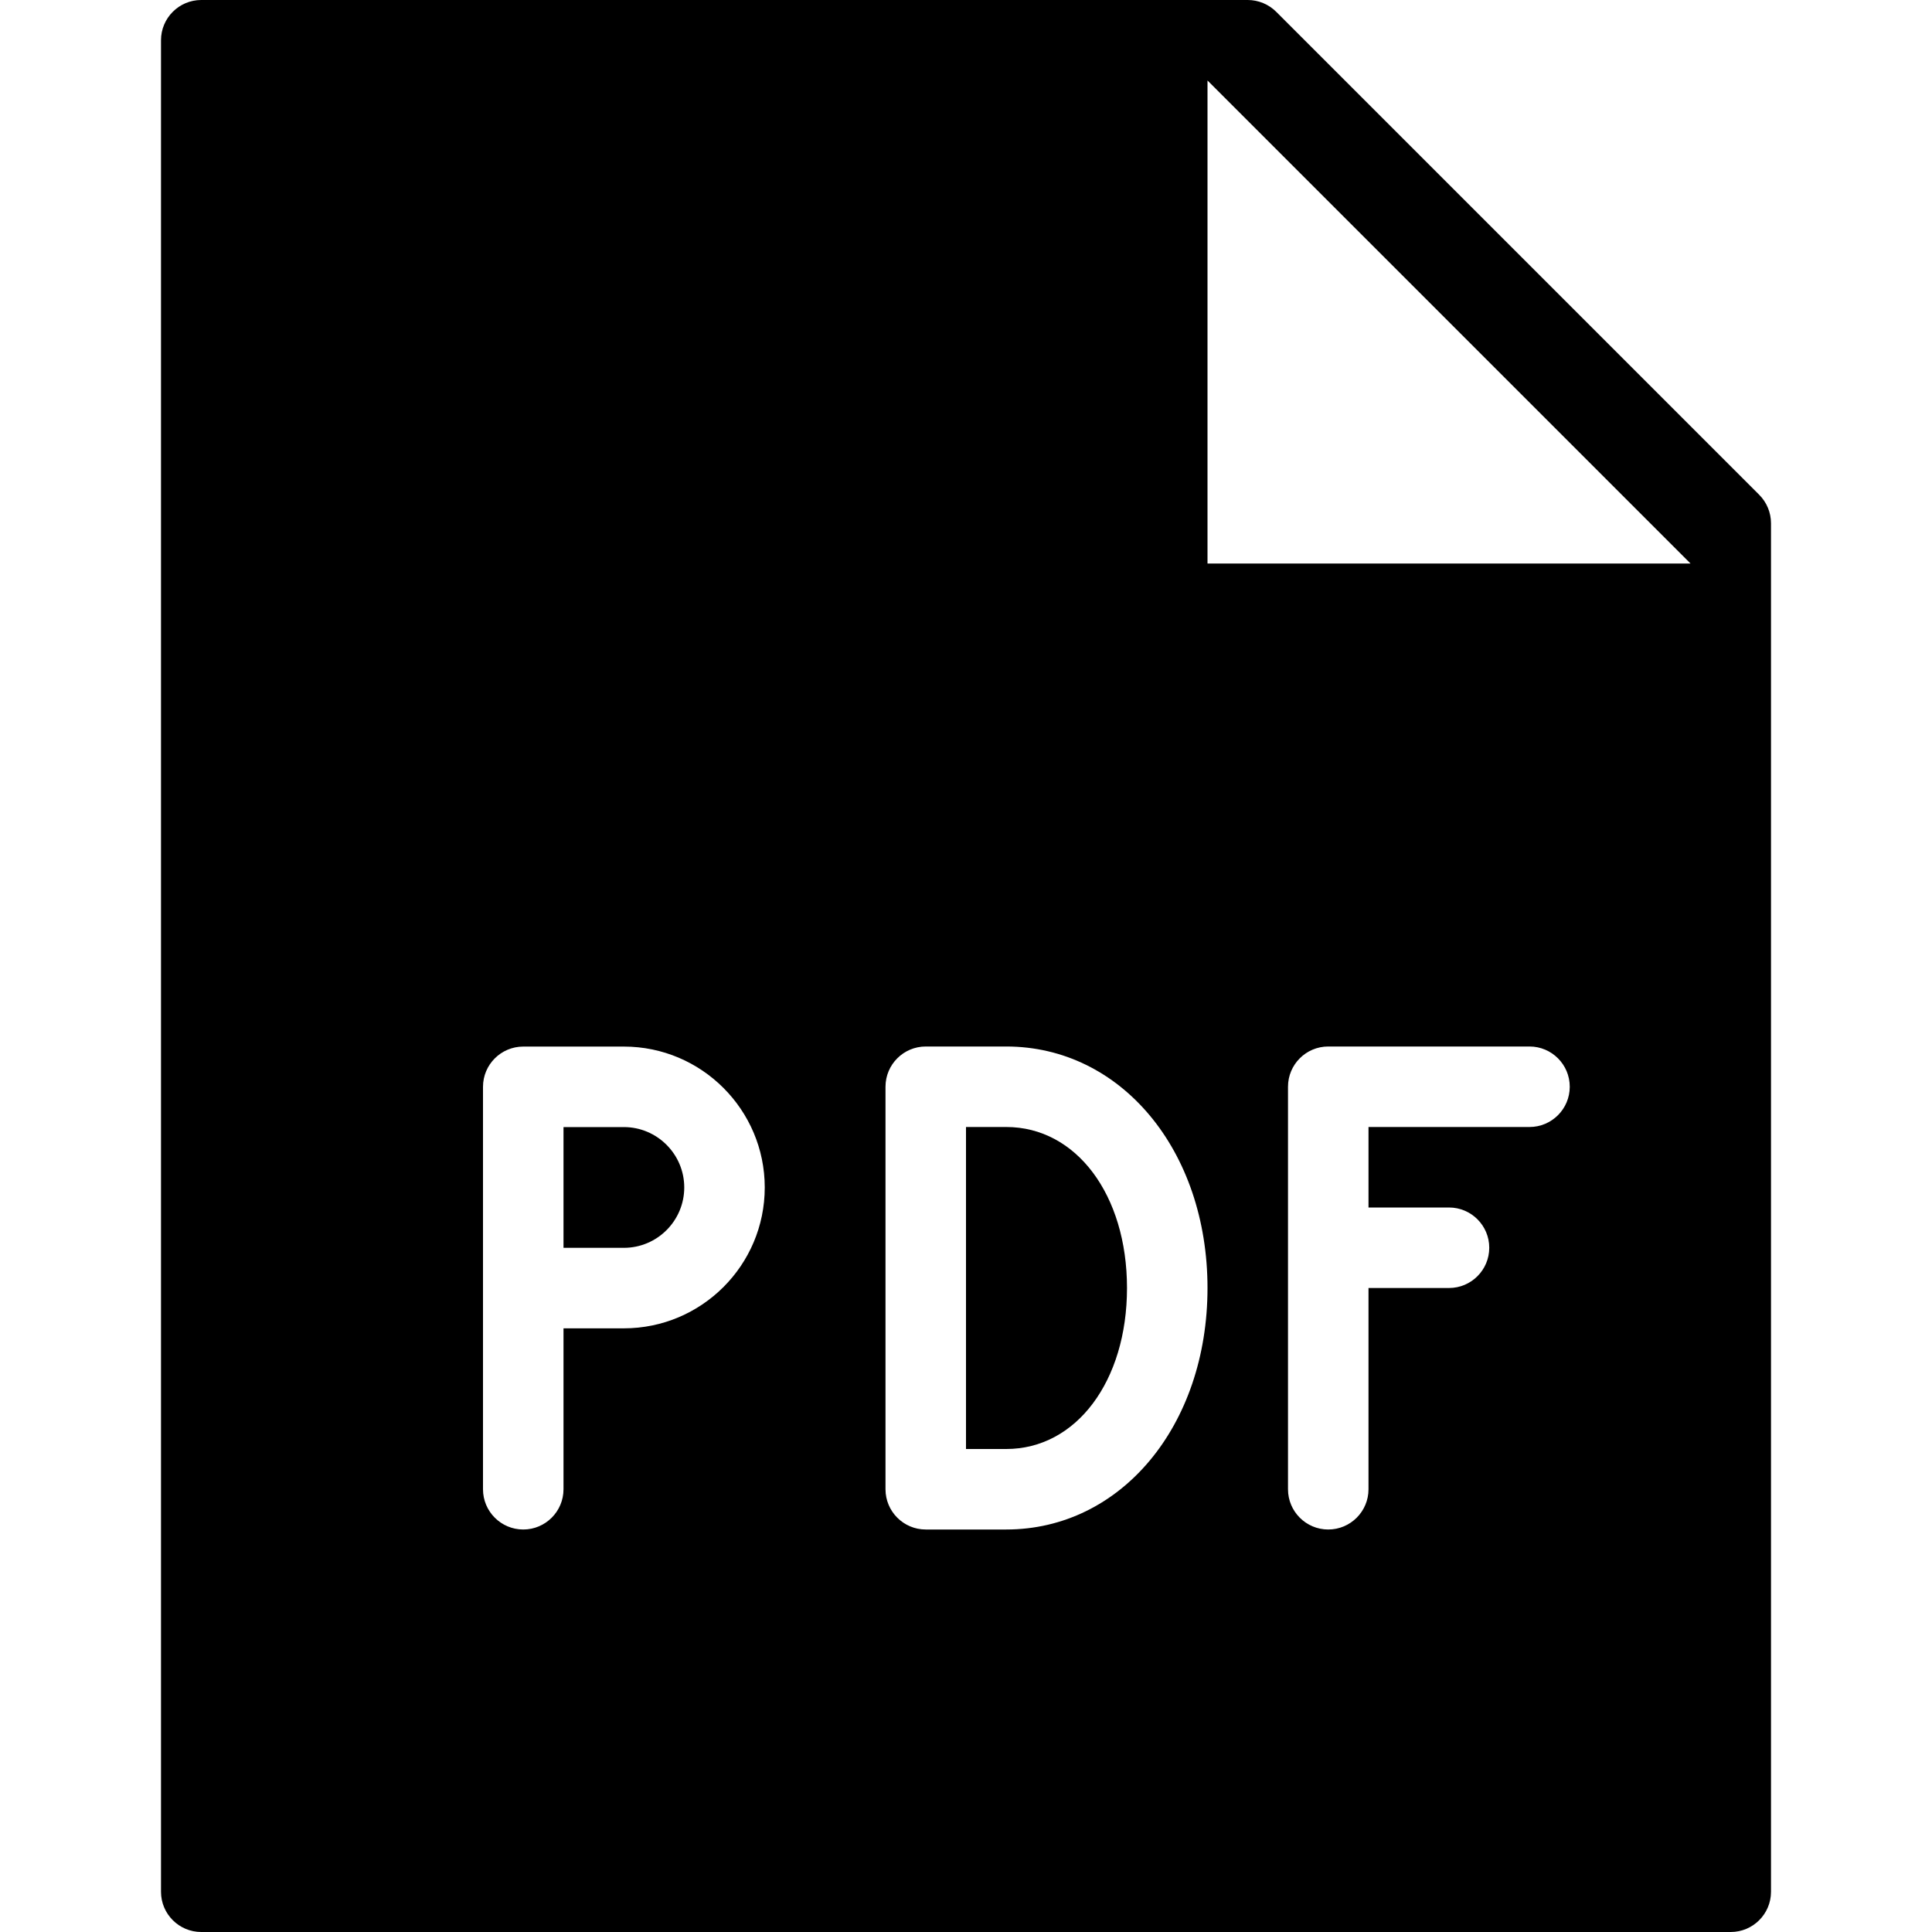 <?xml version="1.0" encoding="utf-8"?>
<!-- Generator: Adobe Illustrator 19.2.1, SVG Export Plug-In . SVG Version: 6.00 Build 0)  -->
<svg version="1.1" xmlns="http://www.w3.org/2000/svg" xmlns:xlink="http://www.w3.org/1999/xlink" x="0px" y="0px" width="24px"
	 height="24px" viewBox="0 0 24 24" enable-background="new 0 0 24 24" xml:space="preserve">
<g id="Filled_Icons">
	<g>
		<path d="M12.5,14H12v4h0.5c0.869,0,1.5-0.842,1.5-2S13.369,14,12.5,14z"/>
		<path d="M7.75,14.001H7v1.5h0.75c0.413,0,0.75-0.336,0.75-0.75C8.5,14.338,8.163,14.001,7.75,14.001z"/>
		<path d="M21.854,6.147l-6-6C15.76,0.053,15.632,0,15.5,0h-13C2.224,0,2,0.224,2,0.5v23C2,23.776,2.224,24,2.5,24h19
			c0.276,0,0.5-0.224,0.5-0.5v-17C22,6.367,21.947,6.24,21.854,6.147z M7.75,16.501H7V18.5C7,18.776,6.776,19,6.5,19
			S6,18.776,6,18.5v-4.999c0-0.276,0.224-0.5,0.5-0.5h1.25c0.965,0,1.75,0.786,1.75,1.75C9.5,15.717,8.715,16.501,7.75,16.501z
			 M12.5,19h-1c-0.276,0-0.5-0.224-0.5-0.5v-5c0-0.276,0.224-0.5,0.5-0.5h1c1.425,0,2.5,1.289,2.5,3S13.925,19,12.5,19z M19,14h-2v1
			h1c0.276,0,0.5,0.224,0.5,0.5S18.276,16,18,16h-1v2.5c0,0.276-0.224,0.5-0.5,0.5S16,18.776,16,18.5v-5c0-0.276,0.224-0.5,0.5-0.5
			H19c0.276,0,0.5,0.224,0.5,0.5S19.276,14,19,14z M15,7V1l6,6H15z"/>
	</g>
</g>
<g id="Invisible_Shape">
	<rect fill="none" width="24" height="24"/>
</g>
</svg>
